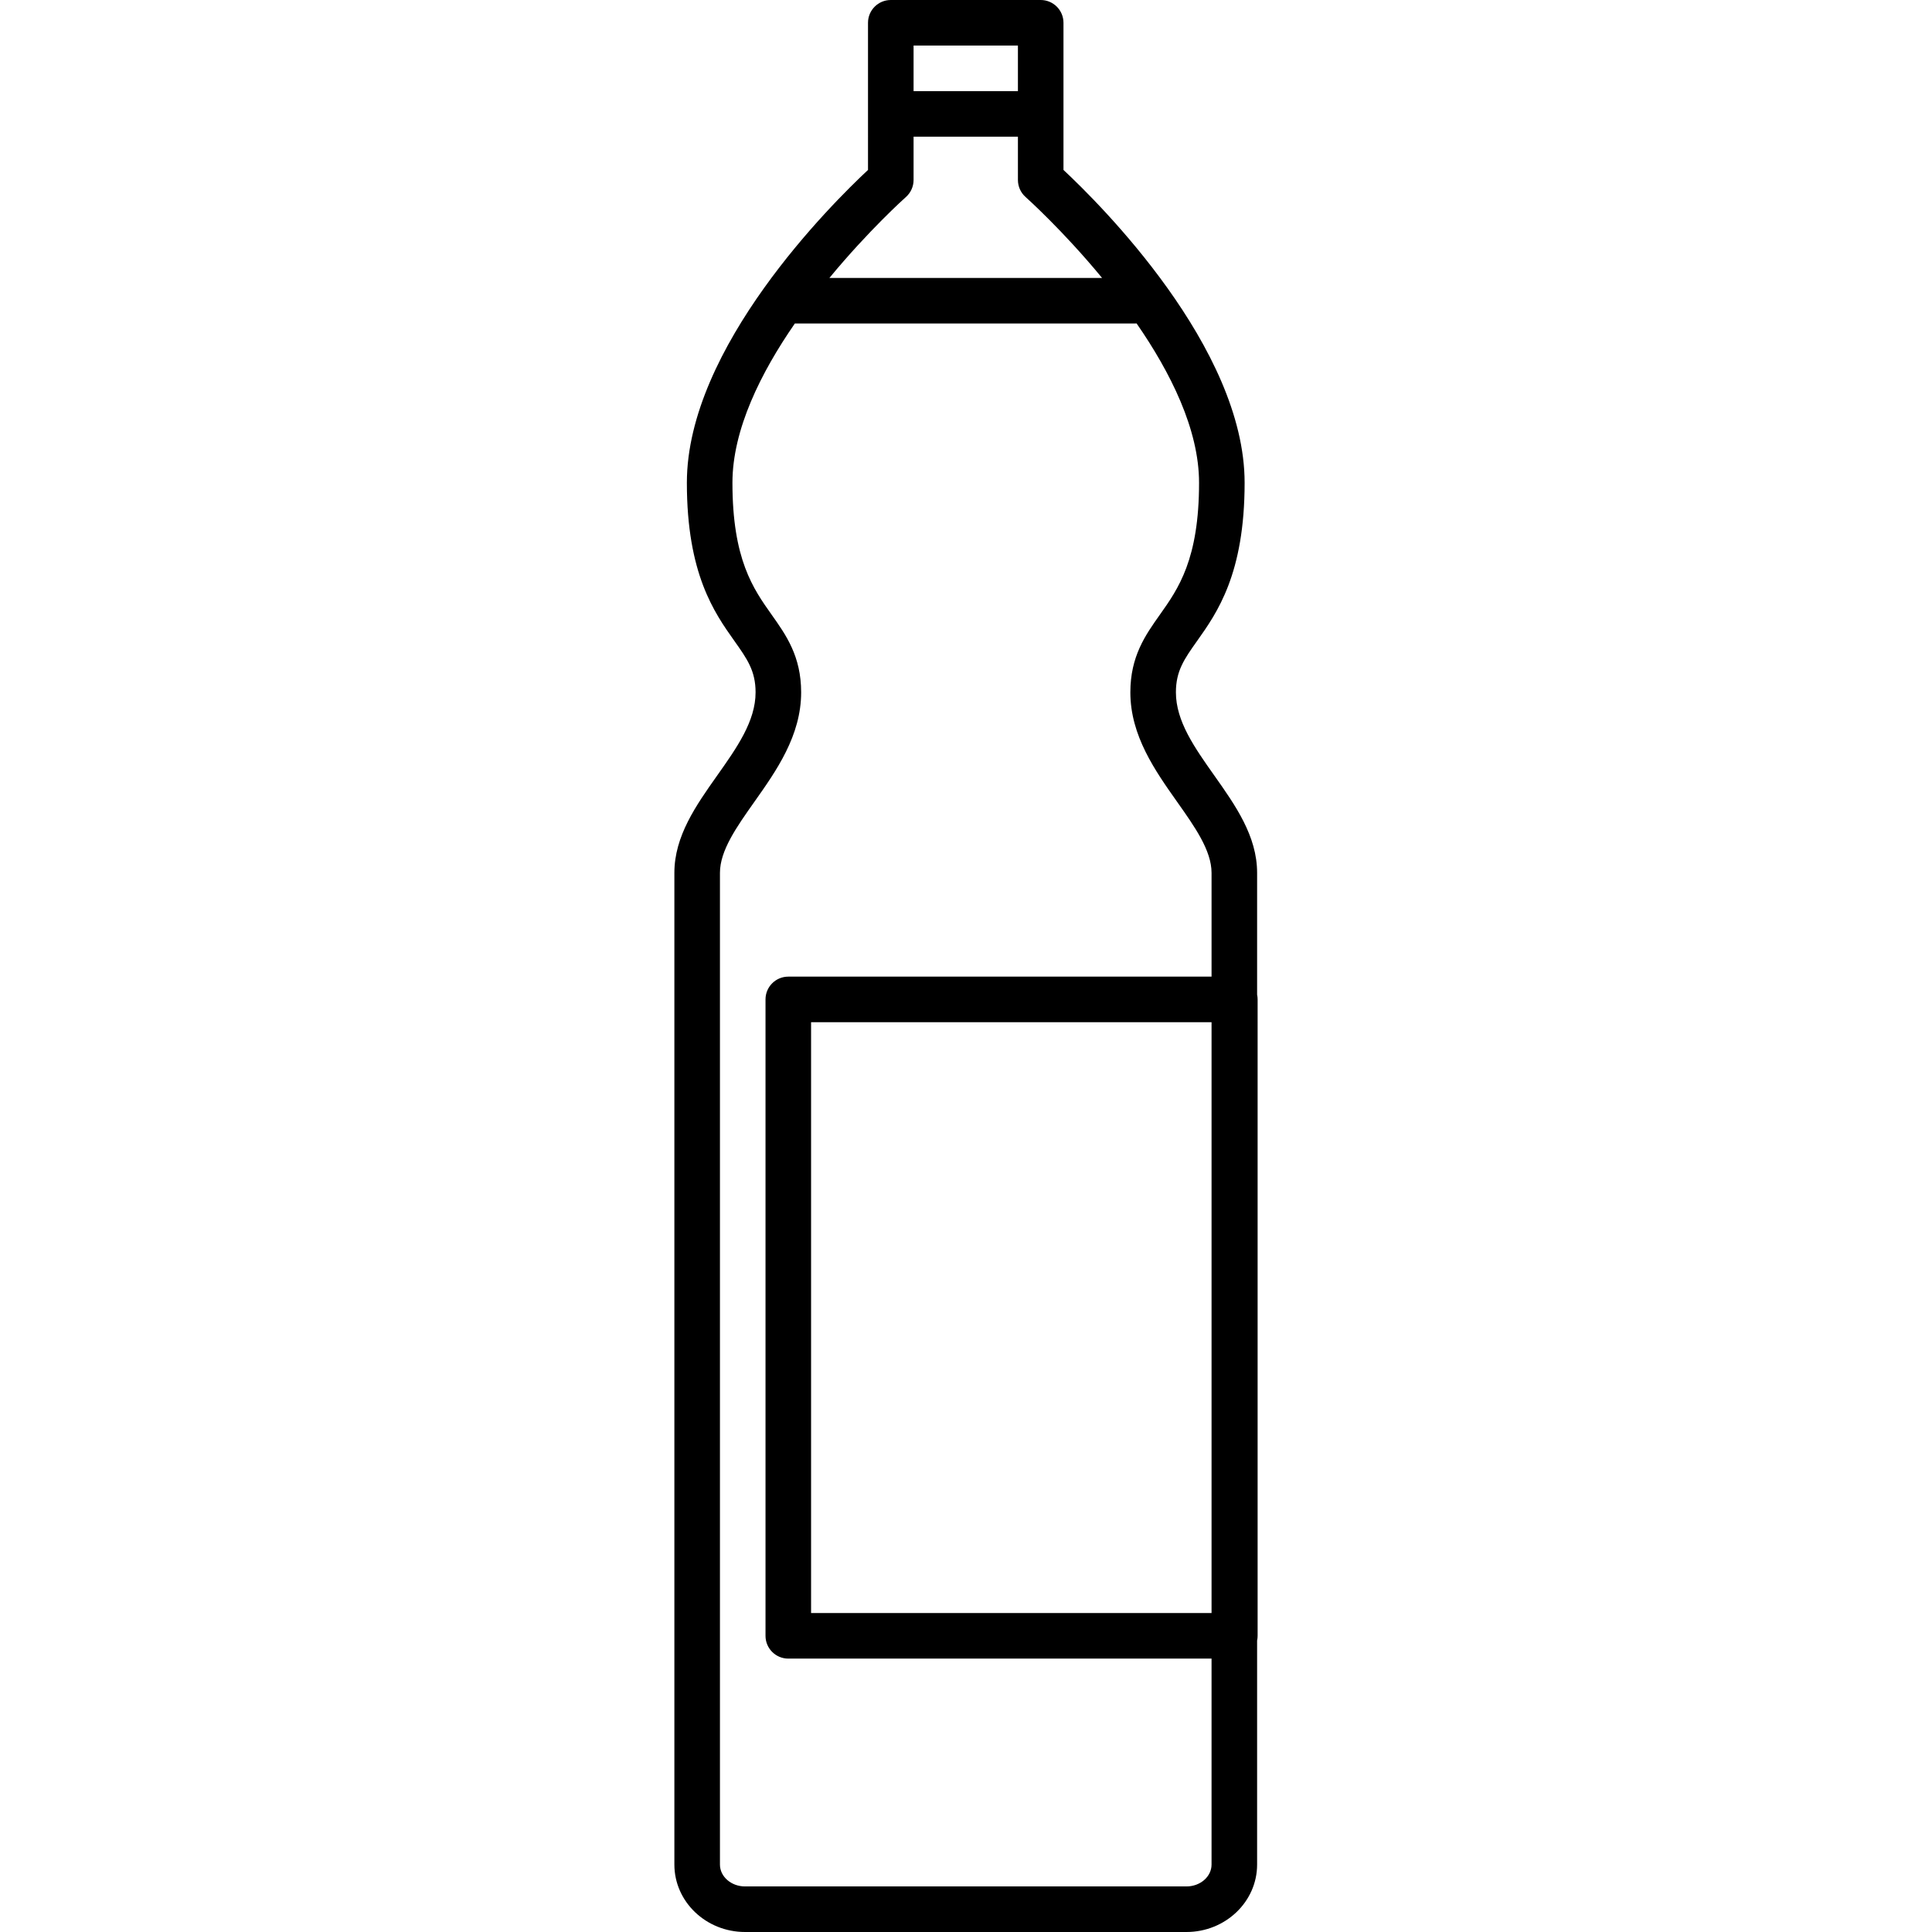 <?xml version="1.0" encoding="iso-8859-1"?>
<!-- Generator: Adobe Illustrator 17.1.0, SVG Export Plug-In . SVG Version: 6.00 Build 0)  -->
<!DOCTYPE svg PUBLIC "-//W3C//DTD SVG 1.1//EN" "http://www.w3.org/Graphics/SVG/1.1/DTD/svg11.dtd">
<svg version="1.1" id="Capa_1" xmlns="http://www.w3.org/2000/svg" xmlns:xlink="http://www.w3.org/1999/xlink" x="0px" y="0px"
	 viewBox="0 0 424 424" style="enable-background:new 0 0 424 424;" xml:space="preserve">
<path d="M260.379,424h-96.87c-8.552,0-15.509-6.638-15.509-14.796V191.556c0-8.073,4.77-14.819,9.382-21.343
	c4.34-6.138,8.438-11.936,8.438-18.269c0-4.721-1.847-7.325-4.642-11.269c-4.404-6.213-10.437-14.723-10.437-34.731
	c0-29.711,31.876-61.298,39.753-68.648V5c0-2.762,2.239-5,5-5h32.899c2.761,0,5,2.238,5,5v32.296
	c7.877,7.351,39.753,38.938,39.753,68.648c0,20.009-6.032,28.519-10.437,34.731c-2.795,3.943-4.642,6.548-4.642,11.269
	c0,6.333,4.099,12.131,8.438,18.269c4.612,6.523,9.382,13.27,9.382,21.343v26.724c0.073,0.34,0.111,0.692,0.111,1.054V359
	c0,0.361-0.039,0.714-0.111,1.054v49.15C275.889,417.362,268.931,424,260.379,424z M174.435,71
	c-7.439,10.753-13.693,23.265-13.693,34.944c0,16.824,4.566,23.266,8.595,28.948c3.188,4.497,6.484,9.146,6.484,17.052
	c0,9.512-5.458,17.23-10.273,24.041c-3.881,5.489-7.547,10.675-7.547,15.57v217.648c0,2.645,2.472,4.796,5.509,4.796h96.87
	c3.038,0,5.509-2.151,5.509-4.796V364H173c-2.761,0-5-2.238-5-5V219.333c0-2.762,2.239-5,5-5h92.889v-22.777
	c0-4.896-3.666-10.081-7.547-15.57c-4.815-6.811-10.273-14.529-10.273-24.041c0-7.905,3.296-12.555,6.484-17.052
	c4.028-5.683,8.594-12.124,8.594-28.948c0-11.687-6.261-24.207-13.707-34.964C249.295,70.993,249.148,71,249,71H174.435z M178,354
	h87.889V224.333H178V354z M182.023,61h59.842c-8.616-10.454-16.61-17.601-16.784-17.755c-1.072-0.949-1.687-2.313-1.687-3.745V30
	h-22.899v9.5c0,1.432-0.615,2.796-1.687,3.745C198.633,43.399,190.64,50.546,182.023,61z M200.495,20h22.899V10h-22.899V20z"/>
<g>
</g>
<g>
</g>
<g>
</g>
<g>
</g>
<g>
</g>
<g>
</g>
<g>
</g>
<g>
</g>
<g>
</g>
<g>
</g>
<g>
</g>
<g>
</g>
<g>
</g>
<g>
</g>
<g>
</g>
</svg>
